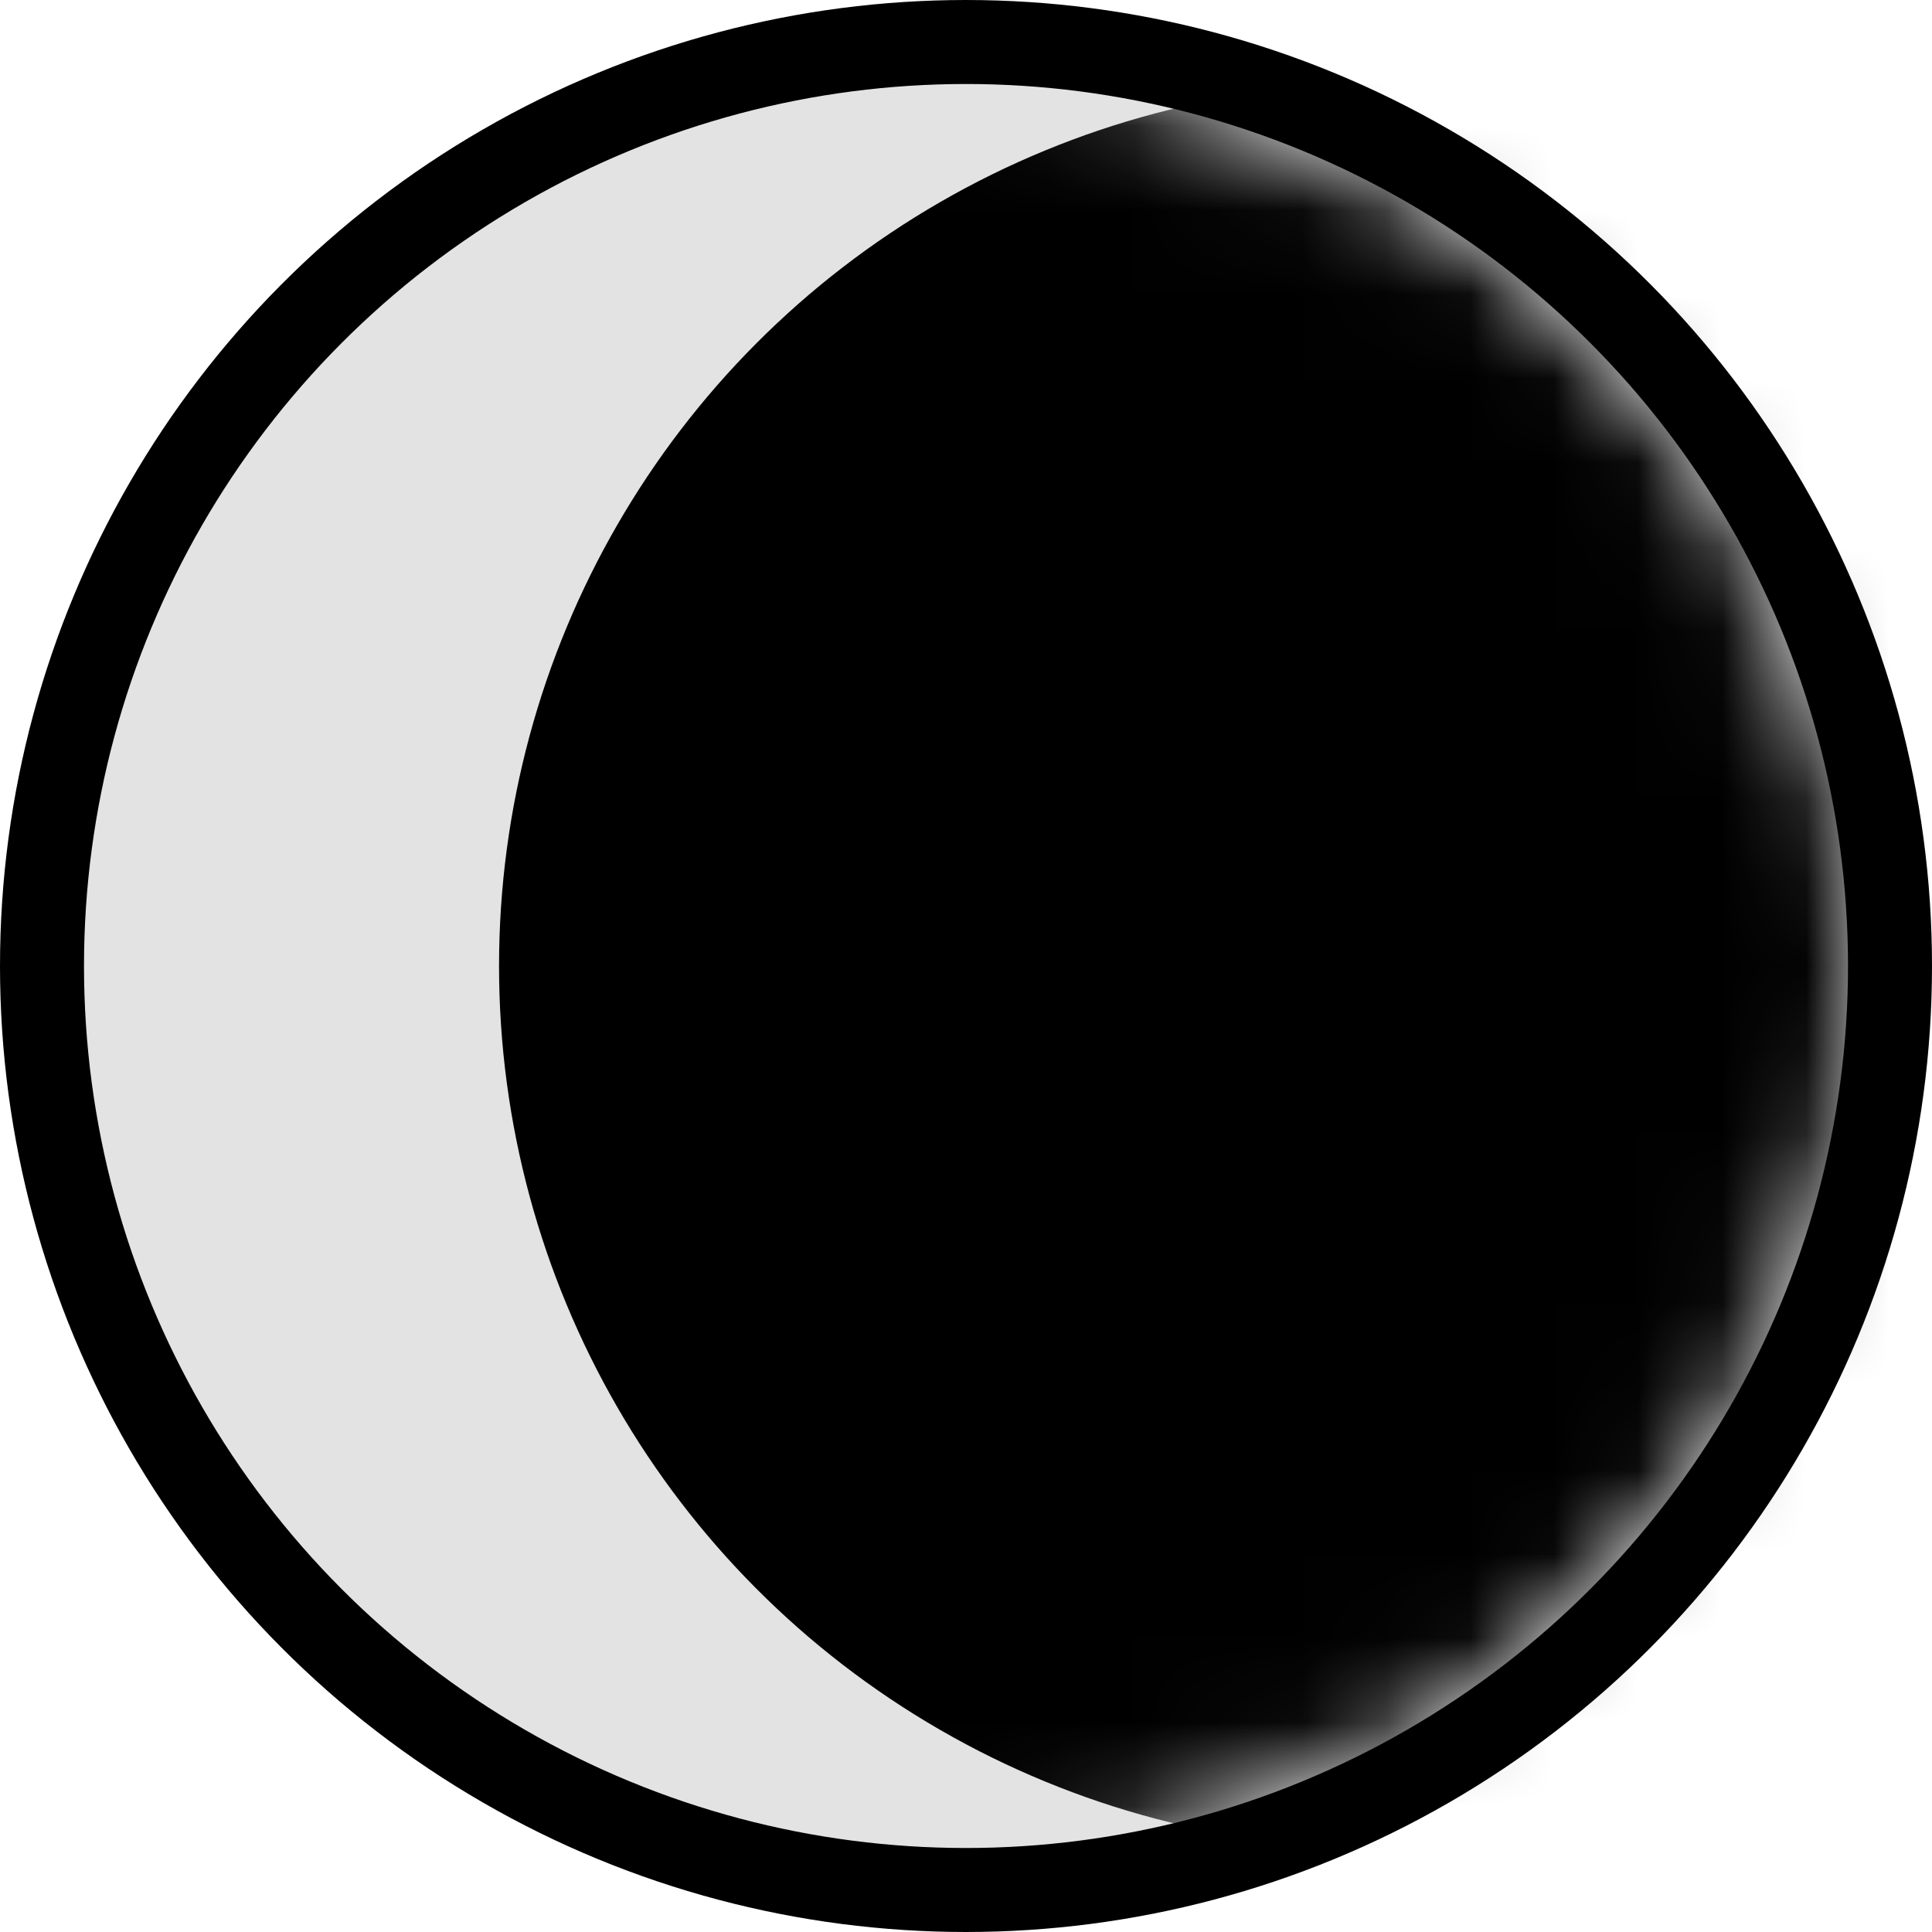 <svg width="23" height="23" viewBox="0 0 23 23" fill="none" xmlns="http://www.w3.org/2000/svg">
  <circle class="outerCircle" style="transform-origin: center;" cx="11.5" cy="11.5" r="11"
    fill="#E3E3E3" stroke="black" />
  <mask id="mask0_91_965" style="mask-type:alpha" maskUnits="userSpaceOnUse" x="1" y="1" width="21"
    height="21">
    <circle cx="11.5" cy="11.5" r="10" fill="#E3E3E3" stroke="black" />
  </mask>
  <g mask="url(#mask0_91_965)">
    <circle class="innerCircle" style="transform-origin: 16px center;" cx="16.441" cy="11.5" r="10"
      fill="black" stroke="black" />
  </g>
  <g style="transform: translate(8px, 8px);">
    <!-- <path class="ray-1" fill-rule="evenodd" clip-rule="evenodd"
      d="M7 4.00003H2V3.00003H7V4.00003Z" fill="black" />
    <path class="ray-2" fill-rule="evenodd" clip-rule="evenodd"
      d="M3 2.00003L6.53552 5.53558L5.82842 6.24268L2.29288 2.70715L3 2.00003Z" fill="black" />
    <path class="ray-3" fill-rule="evenodd" clip-rule="evenodd"
      d="M4 2.00003L4 7.00003H3L3 2.00003L4 2.00003Z"
      fill="black" />
    <path class="ray-4" fill-rule="evenodd" clip-rule="evenodd"
      d="M4.53553 3.00004L1 6.53558L0.292893 5.82847L3.82843 2.29293L4.53553 3.00004Z" fill="black" />
    <path class="ray-8" fill-rule="evenodd" clip-rule="evenodd"
      d="M6.53553 1.00004L3 4.53558L2.29289 3.82847L5.82843 0.292935L6.53553 1.00004Z" fill="black" />
    <path class="ray-5" fill-rule="evenodd" clip-rule="evenodd"
      d="M5 4.00003H0V3.00003H5V4.00003Z" fill="black" />
    <path class="ray-6" fill-rule="evenodd" clip-rule="evenodd"
      d="M1.00004 3.05176e-05L4.53557 3.53556L3.82847 4.24267L0.292931 0.707137L1.00004 3.05176e-05Z"
      fill="black" />
    <path class="ray-7" fill-rule="evenodd" clip-rule="evenodd"
      d="M4 3.36925e-05L4 5.00003H3L3 3.37362e-05L4 3.36925e-05Z" fill="black" /> -->

      <path class="ray-8"  fill-rule="evenodd" clip-rule="evenodd" d="M6.828 1L4 3.828L3.293 3.121L6.121 0.293L6.828 1Z" fill="black"/>
<path class="ray-7"  fill-rule="evenodd" clip-rule="evenodd" d="M4 -4.37114e-08L4 4L3 4L3 0L4 -4.37114e-08Z" fill="black"/>
<path  class="ray-6"  fill-rule="evenodd" clip-rule="evenodd" d="M1 -1.12057e-05L3.828 2.828L3.121 3.536L0.293 0.707L1 -1.12057e-05Z" fill="black"/>
<path  class="ray-5" fill-rule="evenodd" clip-rule="evenodd" d="M4 4H0V3H4V4Z" fill="black"/>
<path class="ray-4" fill-rule="evenodd" clip-rule="evenodd" d="M3.828 3.707L1 6.536L0.293 5.828L3.121 3L3.828 3.707Z" fill="black"/>
<path class="ray-3" fill-rule="evenodd" clip-rule="evenodd" d="M4 3L4 7L3 7L3 3L4 3Z" fill="black"/>
<path  class="ray-2" fill-rule="evenodd" clip-rule="evenodd" d="M4 3L6.828 5.828L6.121 6.536L3.293 3.707L4 3Z" fill="black"/>

    <path class="ray-1" fill-rule="evenodd" clip-rule="evenodd" d="M7 4H3V3H7V4Z" fill="black"/>

  </g>
</svg>
  
